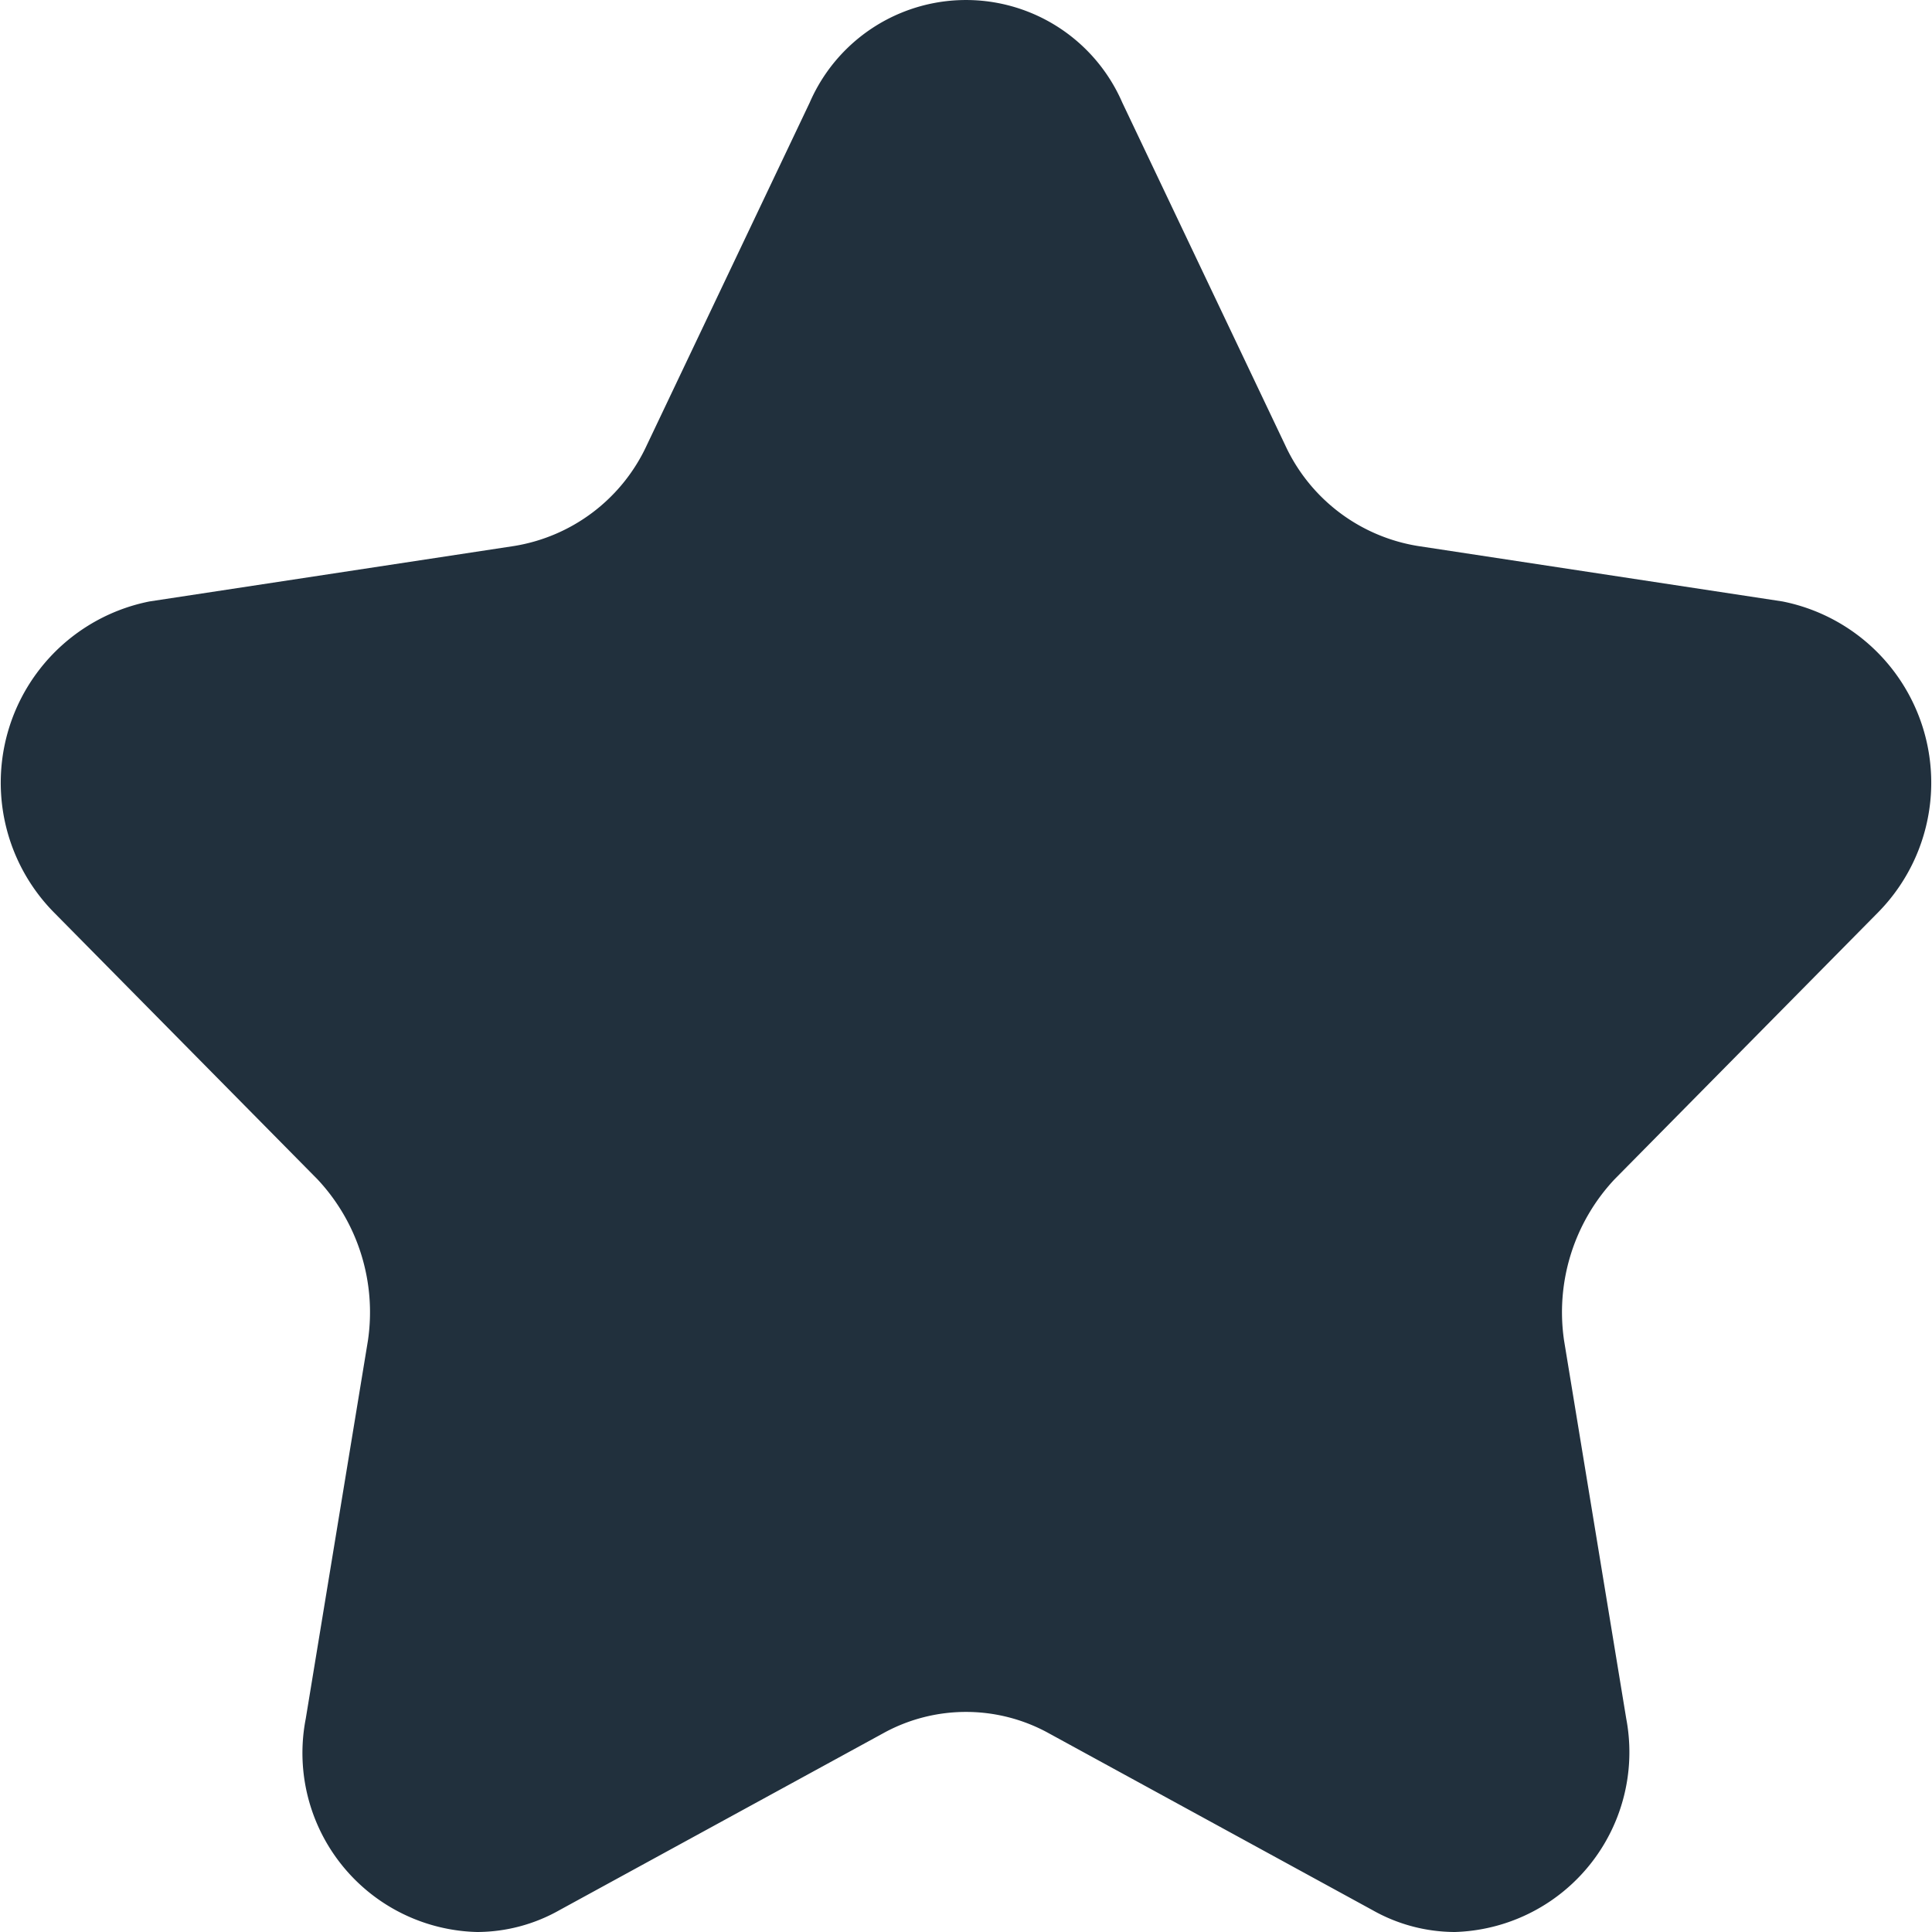<?xml version="1.0" encoding="utf-8"?><svg xmlns="http://www.w3.org/2000/svg" width="11.5" height="11.5" viewBox="0 0 11.5 11.5"><defs><style>.bmcls-1{fill:#21303d;fill-rule:evenodd}</style></defs><path id="bmstar_favorite" class="bmcls-1" d="M1468.86 1622.02a1.157 1.157 0 00-.3.96l.37 2.25a1.071 1.071 0 01-1.02 1.27 1 1 0 01-.49-.13l-1.94-1.06a1.02 1.02 0 00-.96 0l-1.94 1.06a1 1 0 01-.49.13 1.066 1.066 0 01-1.02-1.27l.37-2.25a1.157 1.157 0 00-.3-.96l-1.57-1.59a1.1 1.1 0 01.57-1.85l2.17-.33a1.056 1.056 0 00.79-.6l.97-2.04a1.014 1.014 0 011.86 0l.97 2.04a1.056 1.056 0 00.79.6l2.17.33a1.1 1.1 0 01.57 1.85z" transform="translate(-1459.25 -1615)"/></svg>